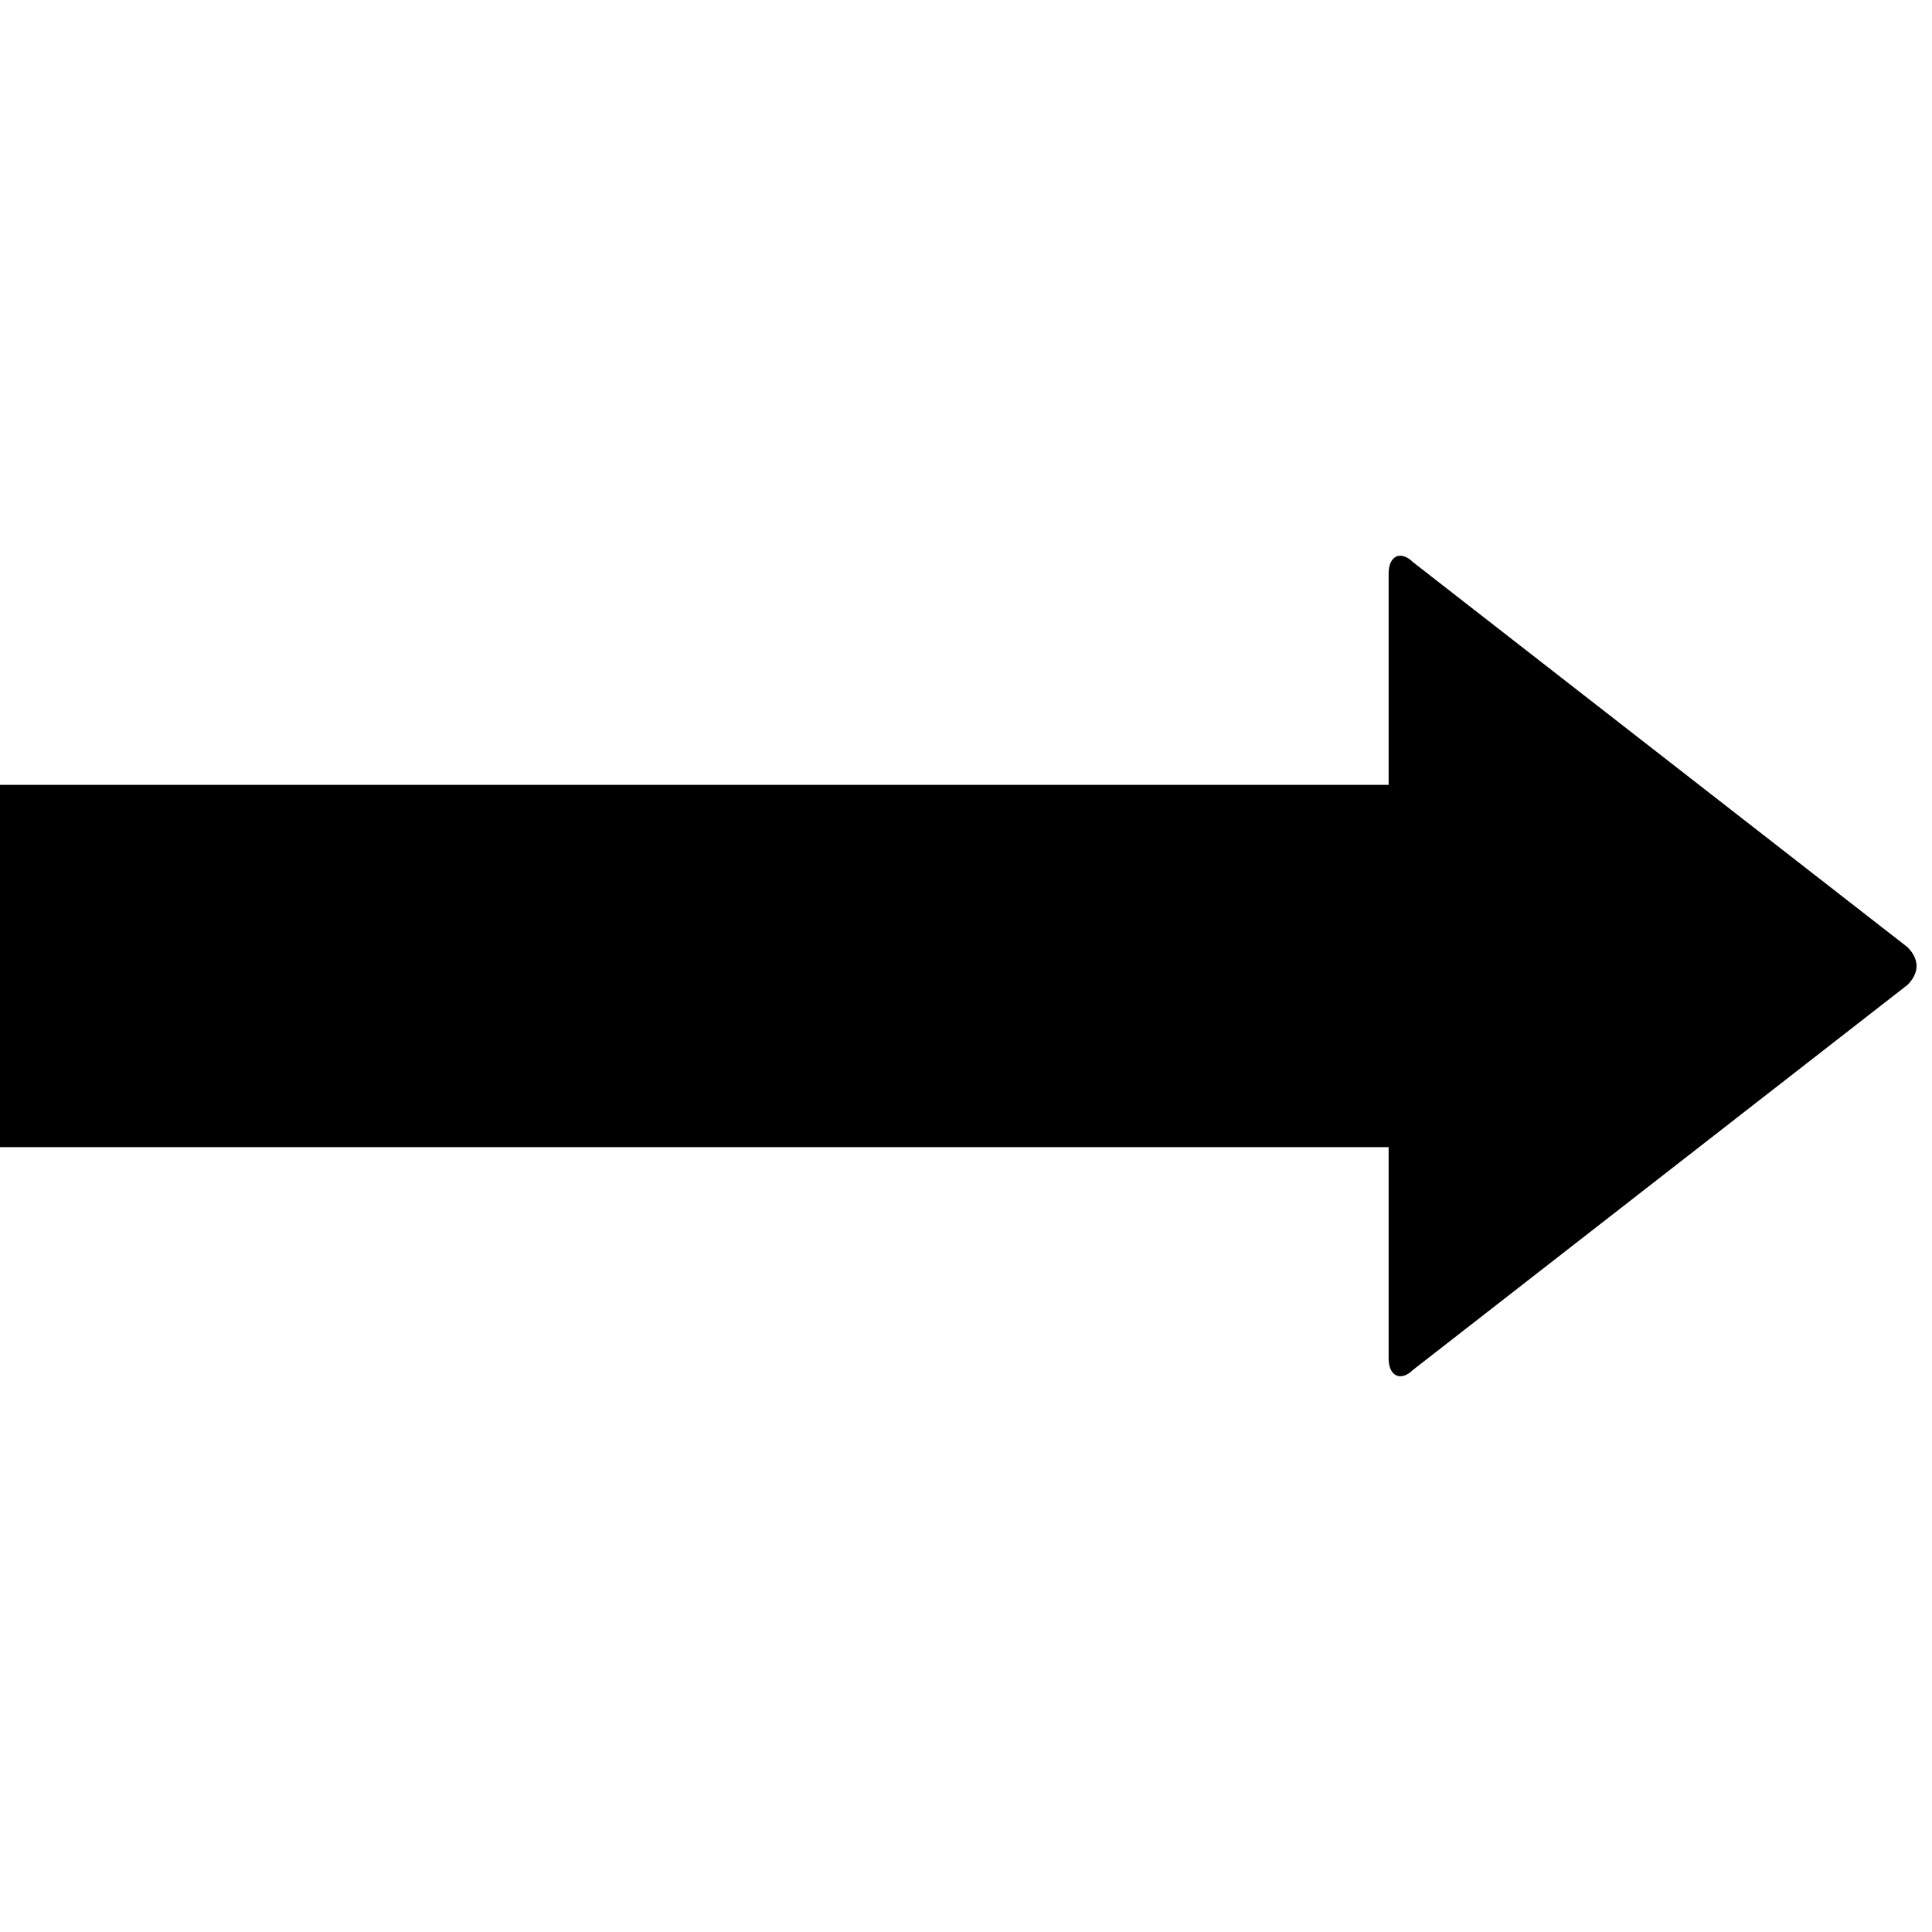 <svg xmlns="http://www.w3.org/2000/svg" version="1.1" data-icon="arrow-thick-right-fill" width="32" height="32" data-container-transform="translate(0 9)" viewBox="0 0 32 32">
  <path d="M23.125.219c-.075.037-.125.131-.125.281v3.5h-23v6h23v3.5c0 .3.206.387.406.188l8.188-6.375c.2-.2.2-.425 0-.625l-8.188-6.375c-.1-.1-.206-.131-.281-.094z" transform="translate(0 9)" />
</svg>